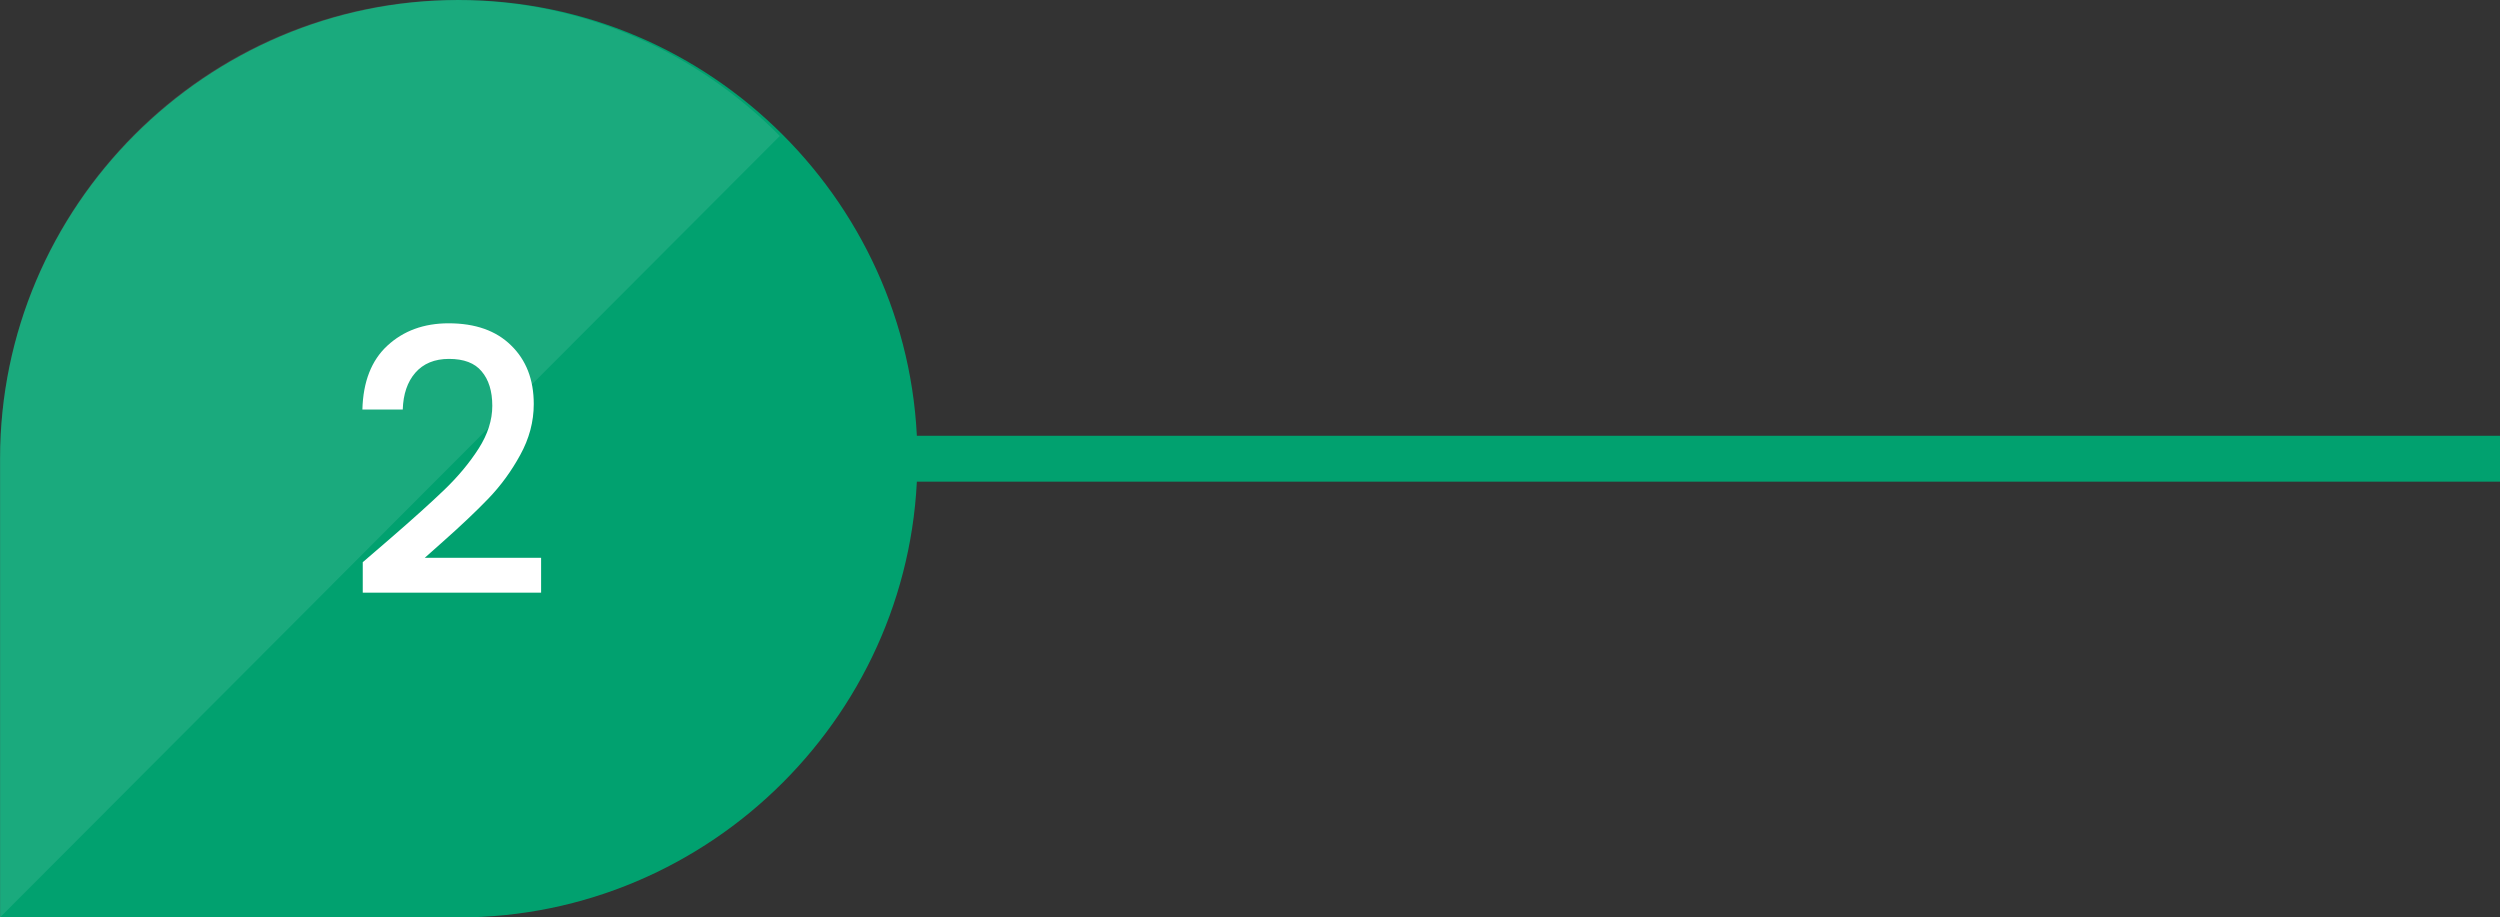 <svg width="109" height="40" viewBox="0 0 109 40" fill="none" xmlns="http://www.w3.org/2000/svg">
<rect x="0" y="0" width="109" height="40" fill="#333333" stroke="none"/>
<rect x="39" y="21" width="2" height="70" transform="rotate(-90 39 21)" fill="#01A16F"/>
<path d="M0.004 39.996V19.996C0.004 8.999 9.003 0 20 0C31.001 0 40 8.999 40 20C40 31.001 31.001 40 20 40H0L0.004 39.996Z" fill="#01A16F"/>
<path d="M16.968 23.52C17.992 22.635 18.797 21.909 19.384 21.344C19.981 20.768 20.477 20.171 20.872 19.552C21.267 18.933 21.464 18.315 21.464 17.696C21.464 17.056 21.309 16.555 21 16.192C20.701 15.829 20.227 15.648 19.576 15.648C18.947 15.648 18.456 15.851 18.104 16.256C17.763 16.651 17.581 17.184 17.56 17.856H15.8C15.832 16.64 16.195 15.712 16.888 15.072C17.592 14.421 18.483 14.096 19.56 14.096C20.723 14.096 21.629 14.416 22.28 15.056C22.941 15.696 23.272 16.549 23.272 17.616C23.272 18.384 23.075 19.125 22.68 19.84C22.296 20.544 21.832 21.179 21.288 21.744C20.755 22.299 20.072 22.944 19.24 23.68L18.52 24.32H23.592V25.84H15.816V24.512L16.968 23.52Z" fill="white"/>
<path opacity="0.1" d="M19.896 0C8.953 0 0 8.999 0 20V40L34 5.927C30.389 2.274 25.394 0 19.896 0Z" fill="white"/>
</svg>

